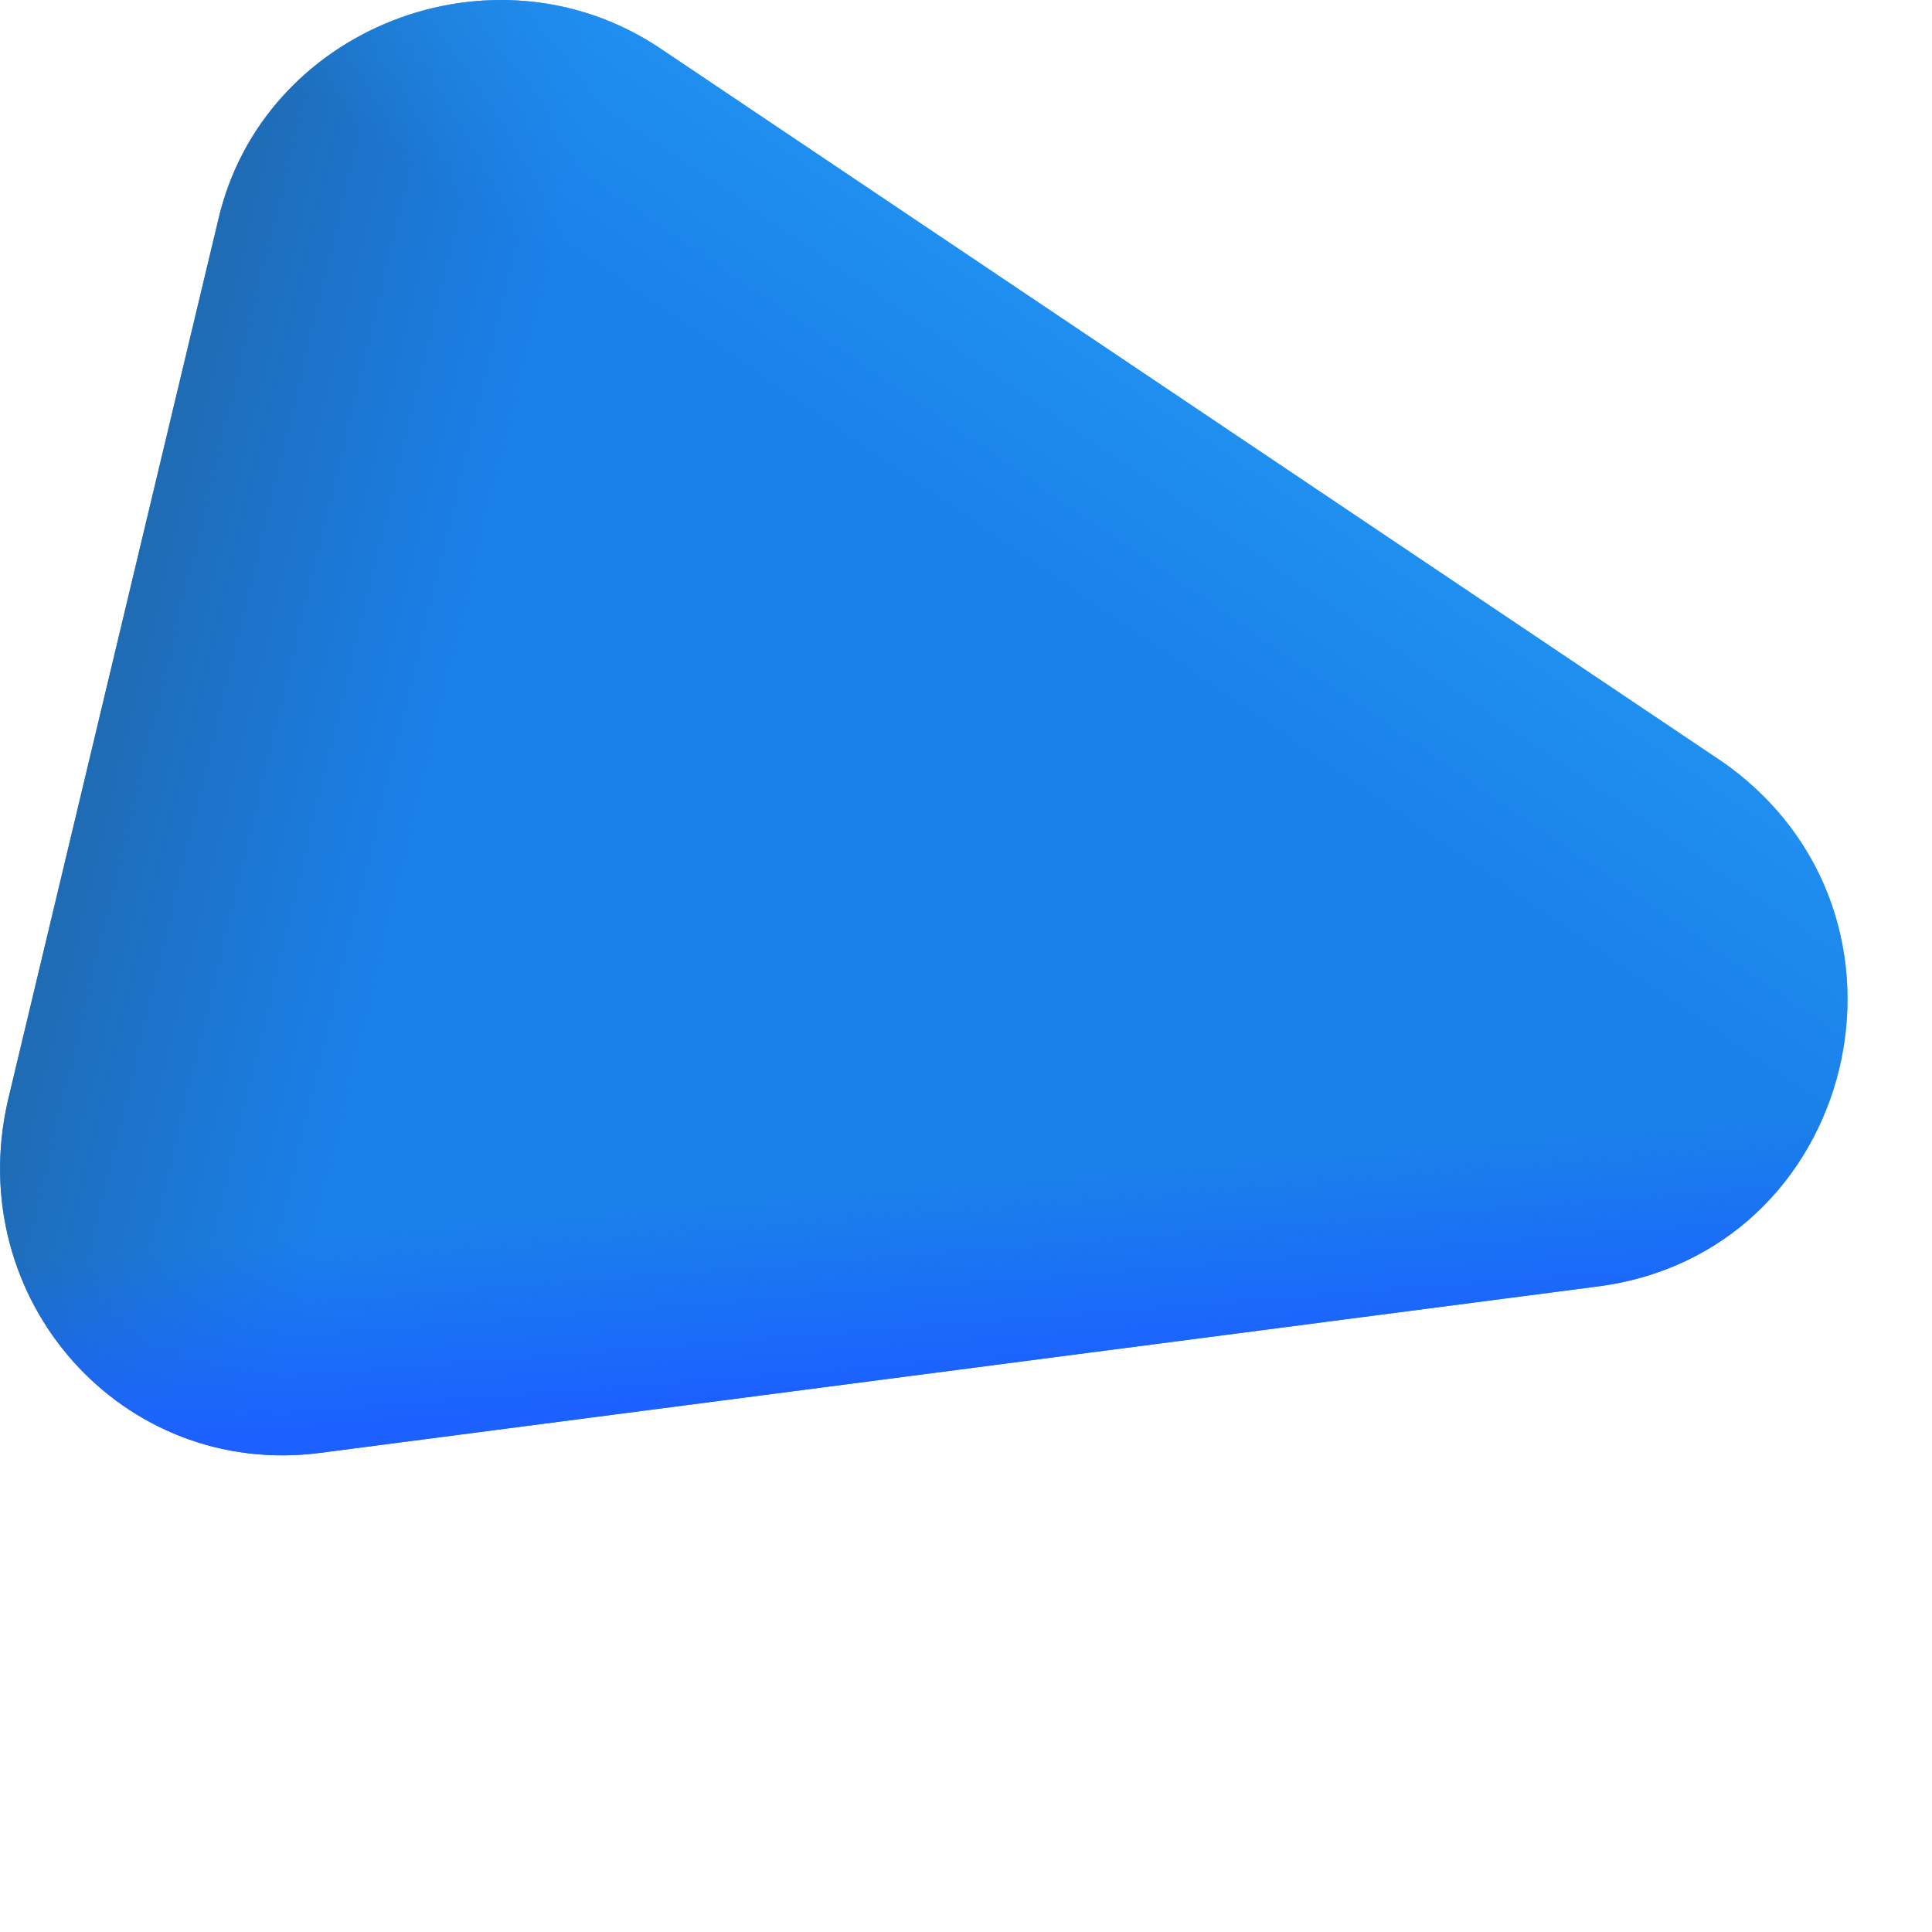 <svg preserveAspectRatio="none" width="100%" height="100%" overflow="visible" style="display: block;" viewBox="0 0 3 3" fill="none" xmlns="http://www.w3.org/2000/svg">
<g id="Vector">
<path d="M2.478 1.998L0.497 2.256C0.19 2.296 -0.058 2.018 0.012 1.71L0.339 0.341C0.408 0.043 0.765 -0.096 1.022 0.073L2.676 1.184C3.013 1.422 2.884 1.948 2.478 1.998Z" fill="#1A80EA"/>
<path d="M2.478 1.998L0.497 2.256C0.19 2.296 -0.058 2.018 0.012 1.71L0.339 0.341C0.408 0.043 0.765 -0.096 1.022 0.073L2.676 1.184C3.013 1.422 2.884 1.948 2.478 1.998Z" fill="url(#paint0_linear_32_1151)"/>
<path d="M2.478 1.998L0.497 2.256C0.19 2.296 -0.058 2.018 0.012 1.71L0.339 0.341C0.408 0.043 0.765 -0.096 1.022 0.073L2.676 1.184C3.013 1.422 2.884 1.948 2.478 1.998Z" fill="url(#paint1_linear_32_1151)"/>
<path d="M2.478 1.998L0.497 2.256C0.19 2.296 -0.058 2.018 0.012 1.71L0.339 0.341C0.408 0.043 0.765 -0.096 1.022 0.073L2.676 1.184C3.013 1.422 2.884 1.948 2.478 1.998Z" fill="url(#paint2_linear_32_1151)"/>
</g>
<defs>
<linearGradient id="paint0_linear_32_1151" x1="-7.40511e-09" y1="1.13" x2="0.643" y2="1.285" gradientUnits="userSpaceOnUse">
<stop stop-color="#2065A3"/>
<stop offset="1" stop-color="#2067AE" stop-opacity="0"/>
</linearGradient>
<linearGradient id="paint1_linear_32_1151" x1="1.435" y1="2.615" x2="1.375" y2="1.853" gradientUnits="userSpaceOnUse">
<stop offset="0.605" stop-color="#1C60FF"/>
<stop offset="1" stop-color="#1963FF" stop-opacity="0"/>
</linearGradient>
<linearGradient id="paint2_linear_32_1151" x1="1.827" y1="0.474" x2="1.55" y2="0.878" gradientUnits="userSpaceOnUse">
<stop stop-color="#2093F1"/>
<stop offset="1" stop-color="#2294F3" stop-opacity="0"/>
</linearGradient>
</defs>
</svg>
